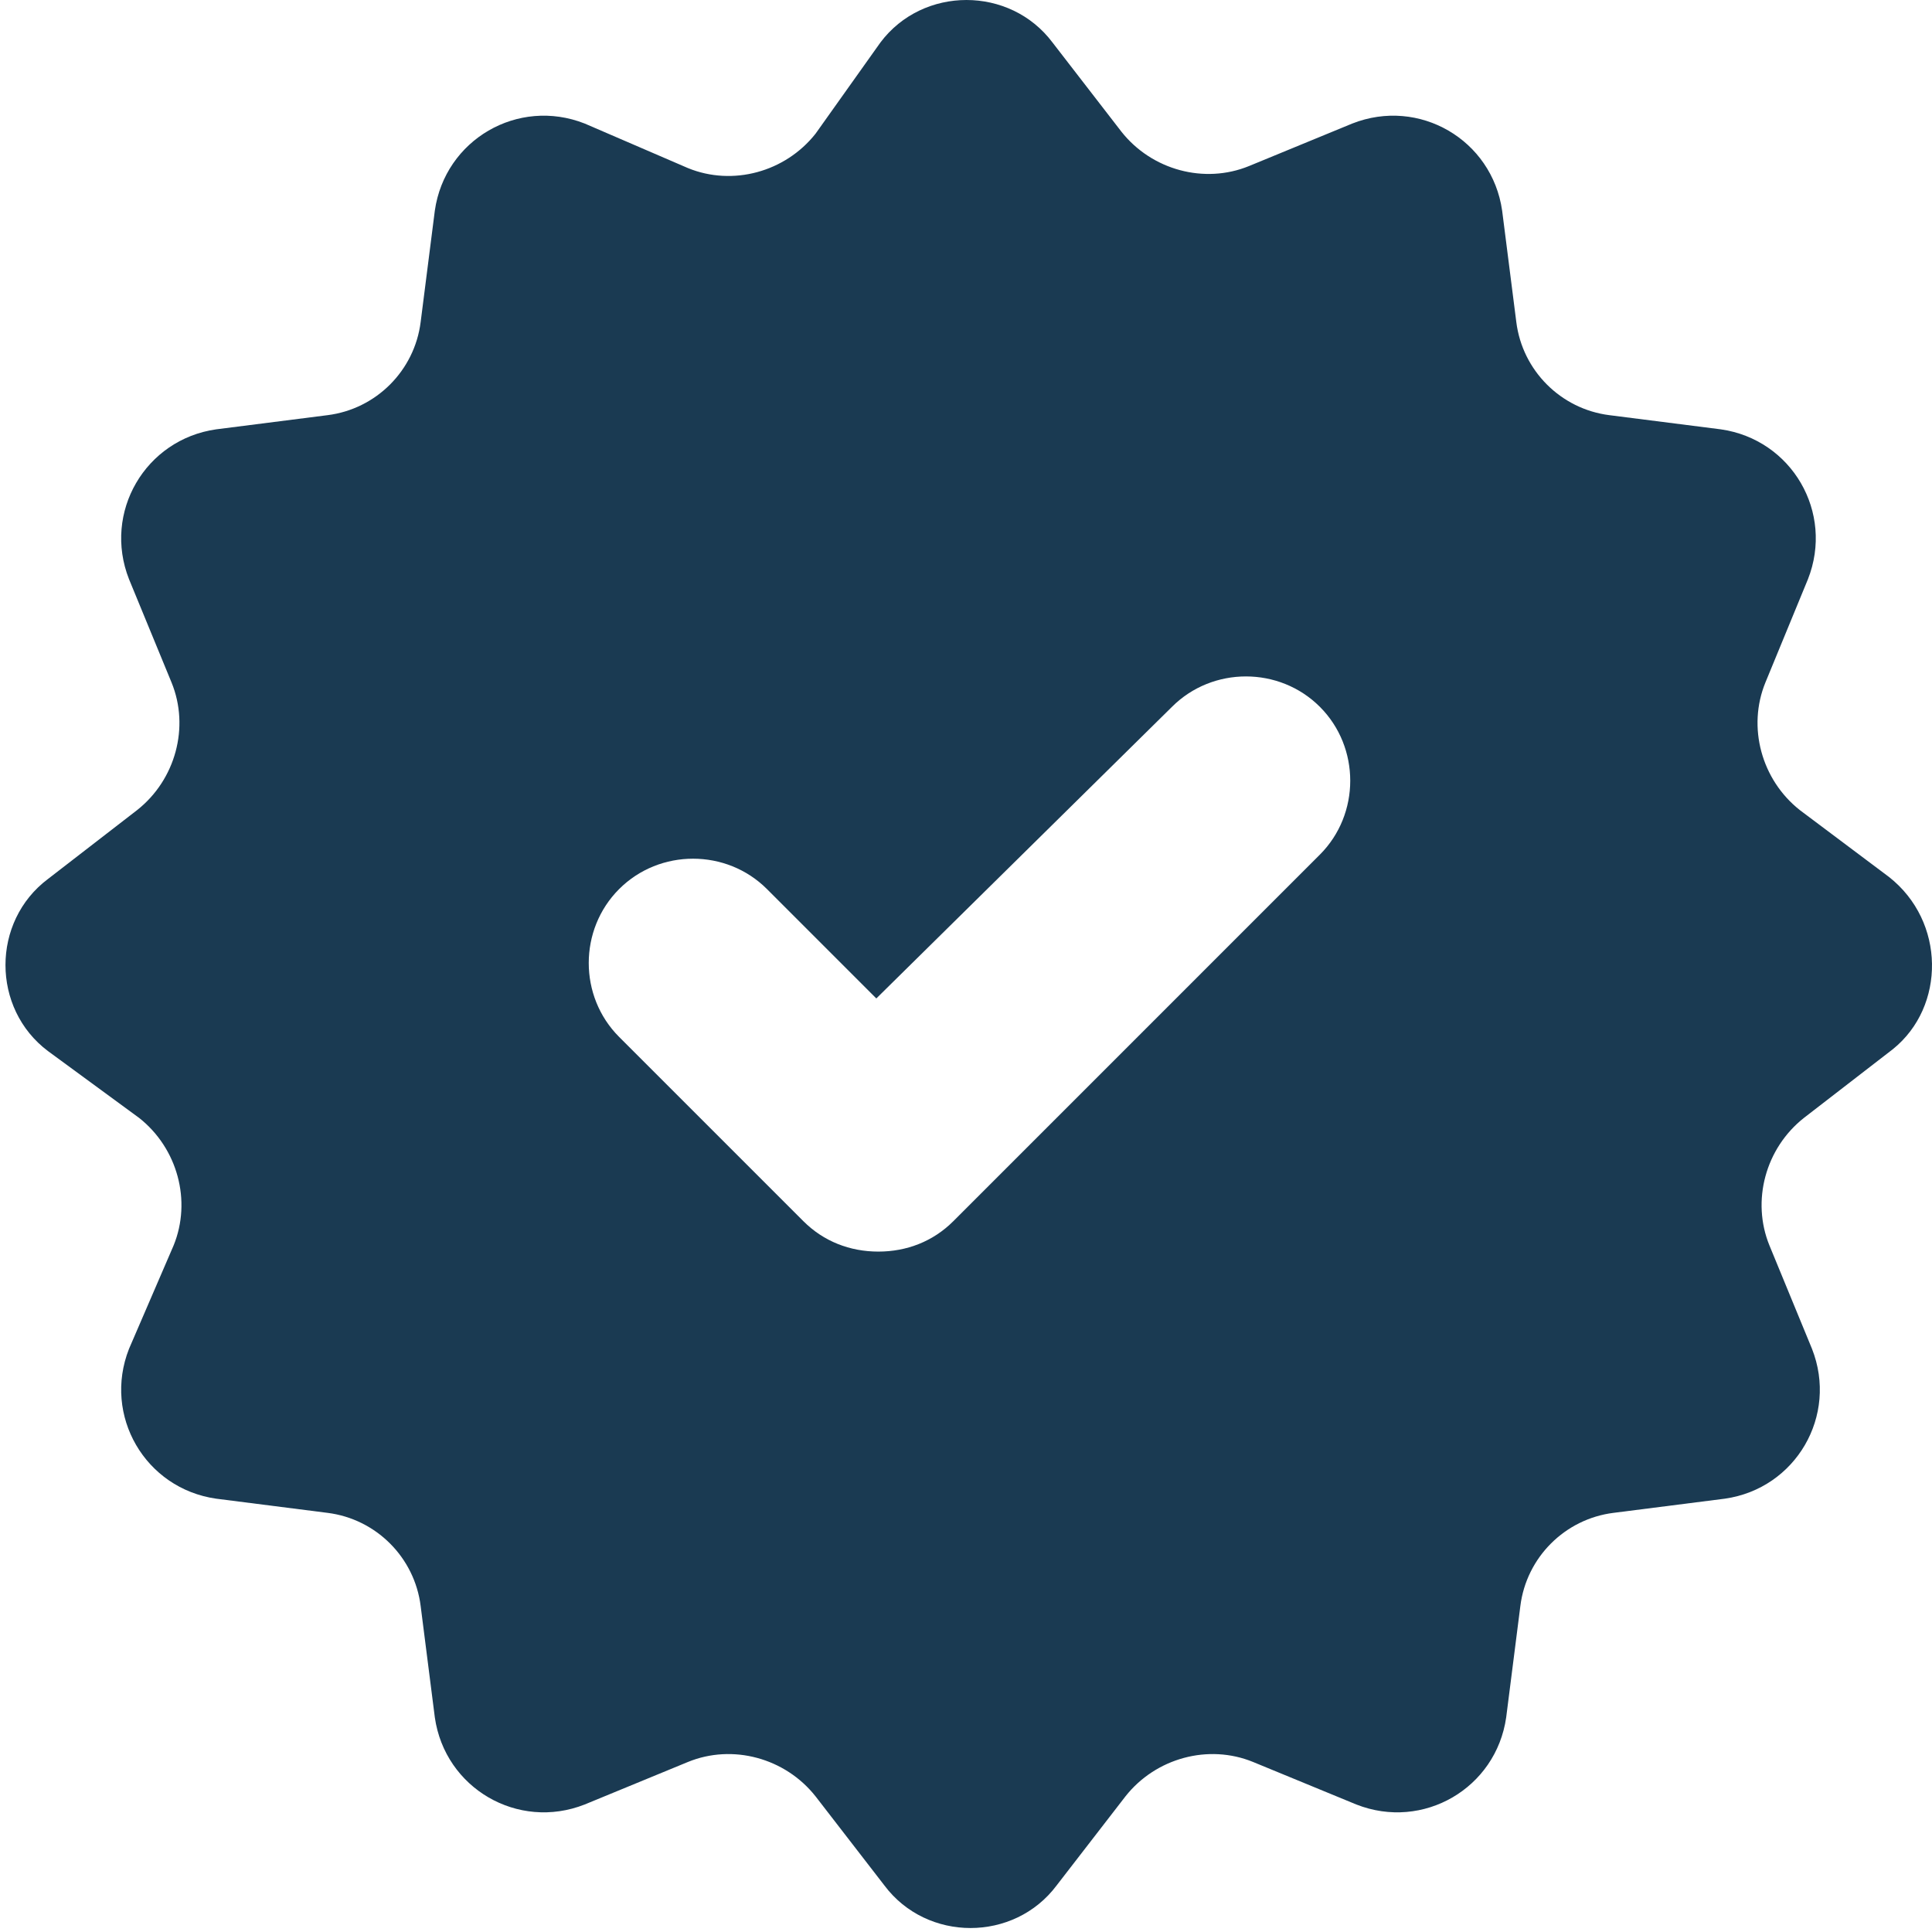<svg width="179" height="179" viewBox="0 0 179 179" fill="none" xmlns="http://www.w3.org/2000/svg">
<path d="M175.011 81.247L166.755 75.055C163.19 72.241 161.877 67.362 163.565 63.234L167.506 53.664C169.945 47.472 166.005 40.718 159.437 39.779L149.117 38.466C144.614 37.903 141.049 34.338 140.486 29.834L139.173 19.514C138.234 12.947 131.479 9.007 125.287 11.446L115.718 15.386C111.59 17.075 106.711 15.762 103.897 12.197L97.517 3.94C93.576 -1.313 85.508 -1.313 81.568 3.94L75.563 12.384C72.749 15.949 67.87 17.263 63.742 15.574L54.172 11.446C47.98 9.007 41.225 12.947 40.287 19.514L38.974 29.834C38.411 34.338 34.846 37.903 30.342 38.466L20.022 39.779C13.455 40.718 9.515 47.472 11.954 53.664L15.894 63.234C17.583 67.362 16.27 72.241 12.704 75.055L4.448 81.435C-0.806 85.375 -0.806 93.444 4.448 97.384L12.892 103.576C16.457 106.391 17.771 111.269 16.082 115.397L11.954 124.967C9.515 131.159 13.455 137.914 20.022 138.852L30.342 140.166C34.846 140.729 38.411 144.294 38.974 148.797L40.287 159.117C41.225 165.684 47.98 169.625 54.172 167.186L63.742 163.245C67.87 161.556 72.749 162.87 75.563 166.435L81.943 174.691C85.883 179.945 93.952 179.945 97.892 174.691L104.272 166.435C107.086 162.87 111.965 161.556 116.093 163.245L125.663 167.186C131.855 169.625 138.61 165.684 139.548 159.117L140.861 148.797C141.424 144.294 144.989 140.729 149.493 140.166L159.813 138.852C166.38 137.914 170.32 131.159 167.881 124.967L163.941 115.397C162.252 111.269 163.565 106.391 167.131 103.576L175.387 97.197C180.265 93.256 180.265 85.375 175.011 81.247ZM122.285 79.183L88.323 113.146C86.446 115.022 84.007 115.96 81.38 115.96C78.753 115.96 76.314 115.022 74.437 113.146L57.362 96.071C53.609 92.318 53.609 86.126 57.362 82.373C61.115 78.62 67.307 78.62 71.06 82.373L81.192 92.506L108.587 65.486C112.34 61.733 118.532 61.733 122.285 65.486C126.038 69.239 126.038 75.43 122.285 79.183Z" fill="#1A3A52"/>
</svg>
